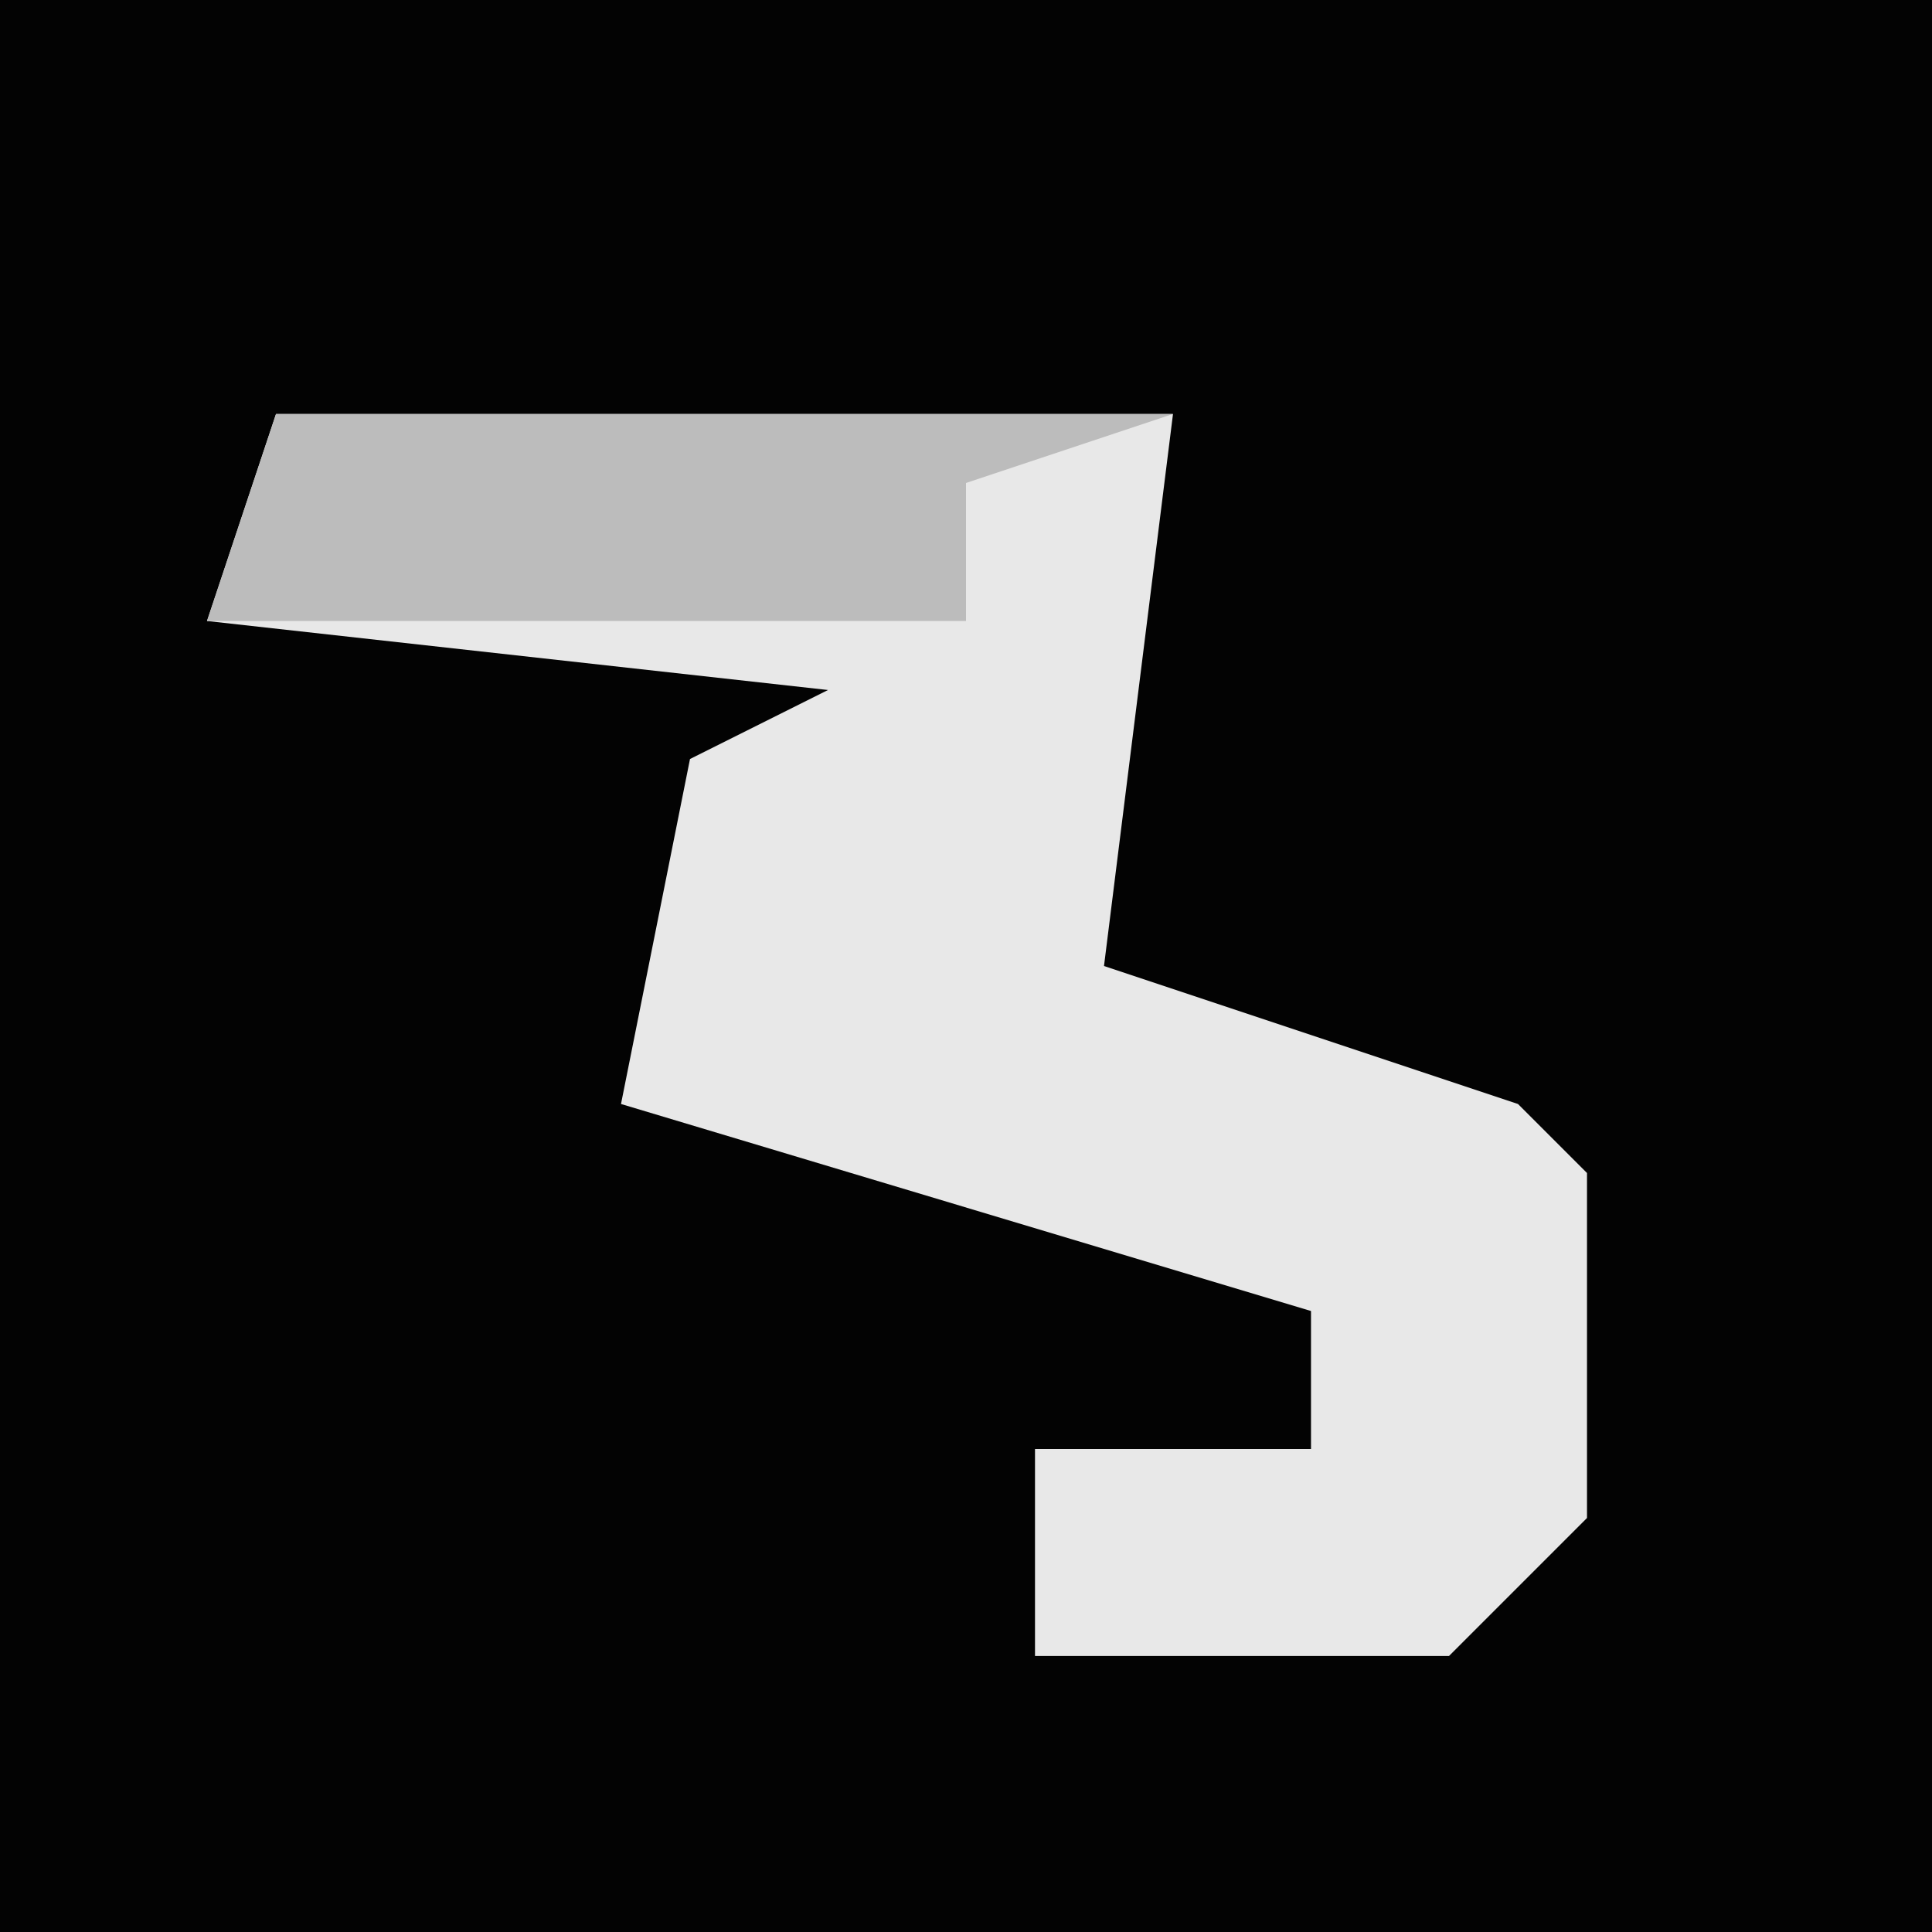 <?xml version="1.0" encoding="UTF-8"?>
<svg version="1.1" xmlns="http://www.w3.org/2000/svg" width="28" height="28">
<path d="M0,0 L28,0 L28,28 L0,28 Z " fill="#030303" transform="translate(0,0)"/>
<path d="M0,0 L13,0 L12,8 L18,10 L19,11 L19,16 L17,18 L11,18 L11,15 L15,15 L15,13 L5,10 L6,5 L8,4 L-1,3 Z " fill="#E8E8E8" transform="translate(4,6)"/>
<path d="M0,0 L13,0 L10,1 L10,3 L-1,3 Z " fill="#BCBCBC" transform="translate(4,6)"/>
</svg>
